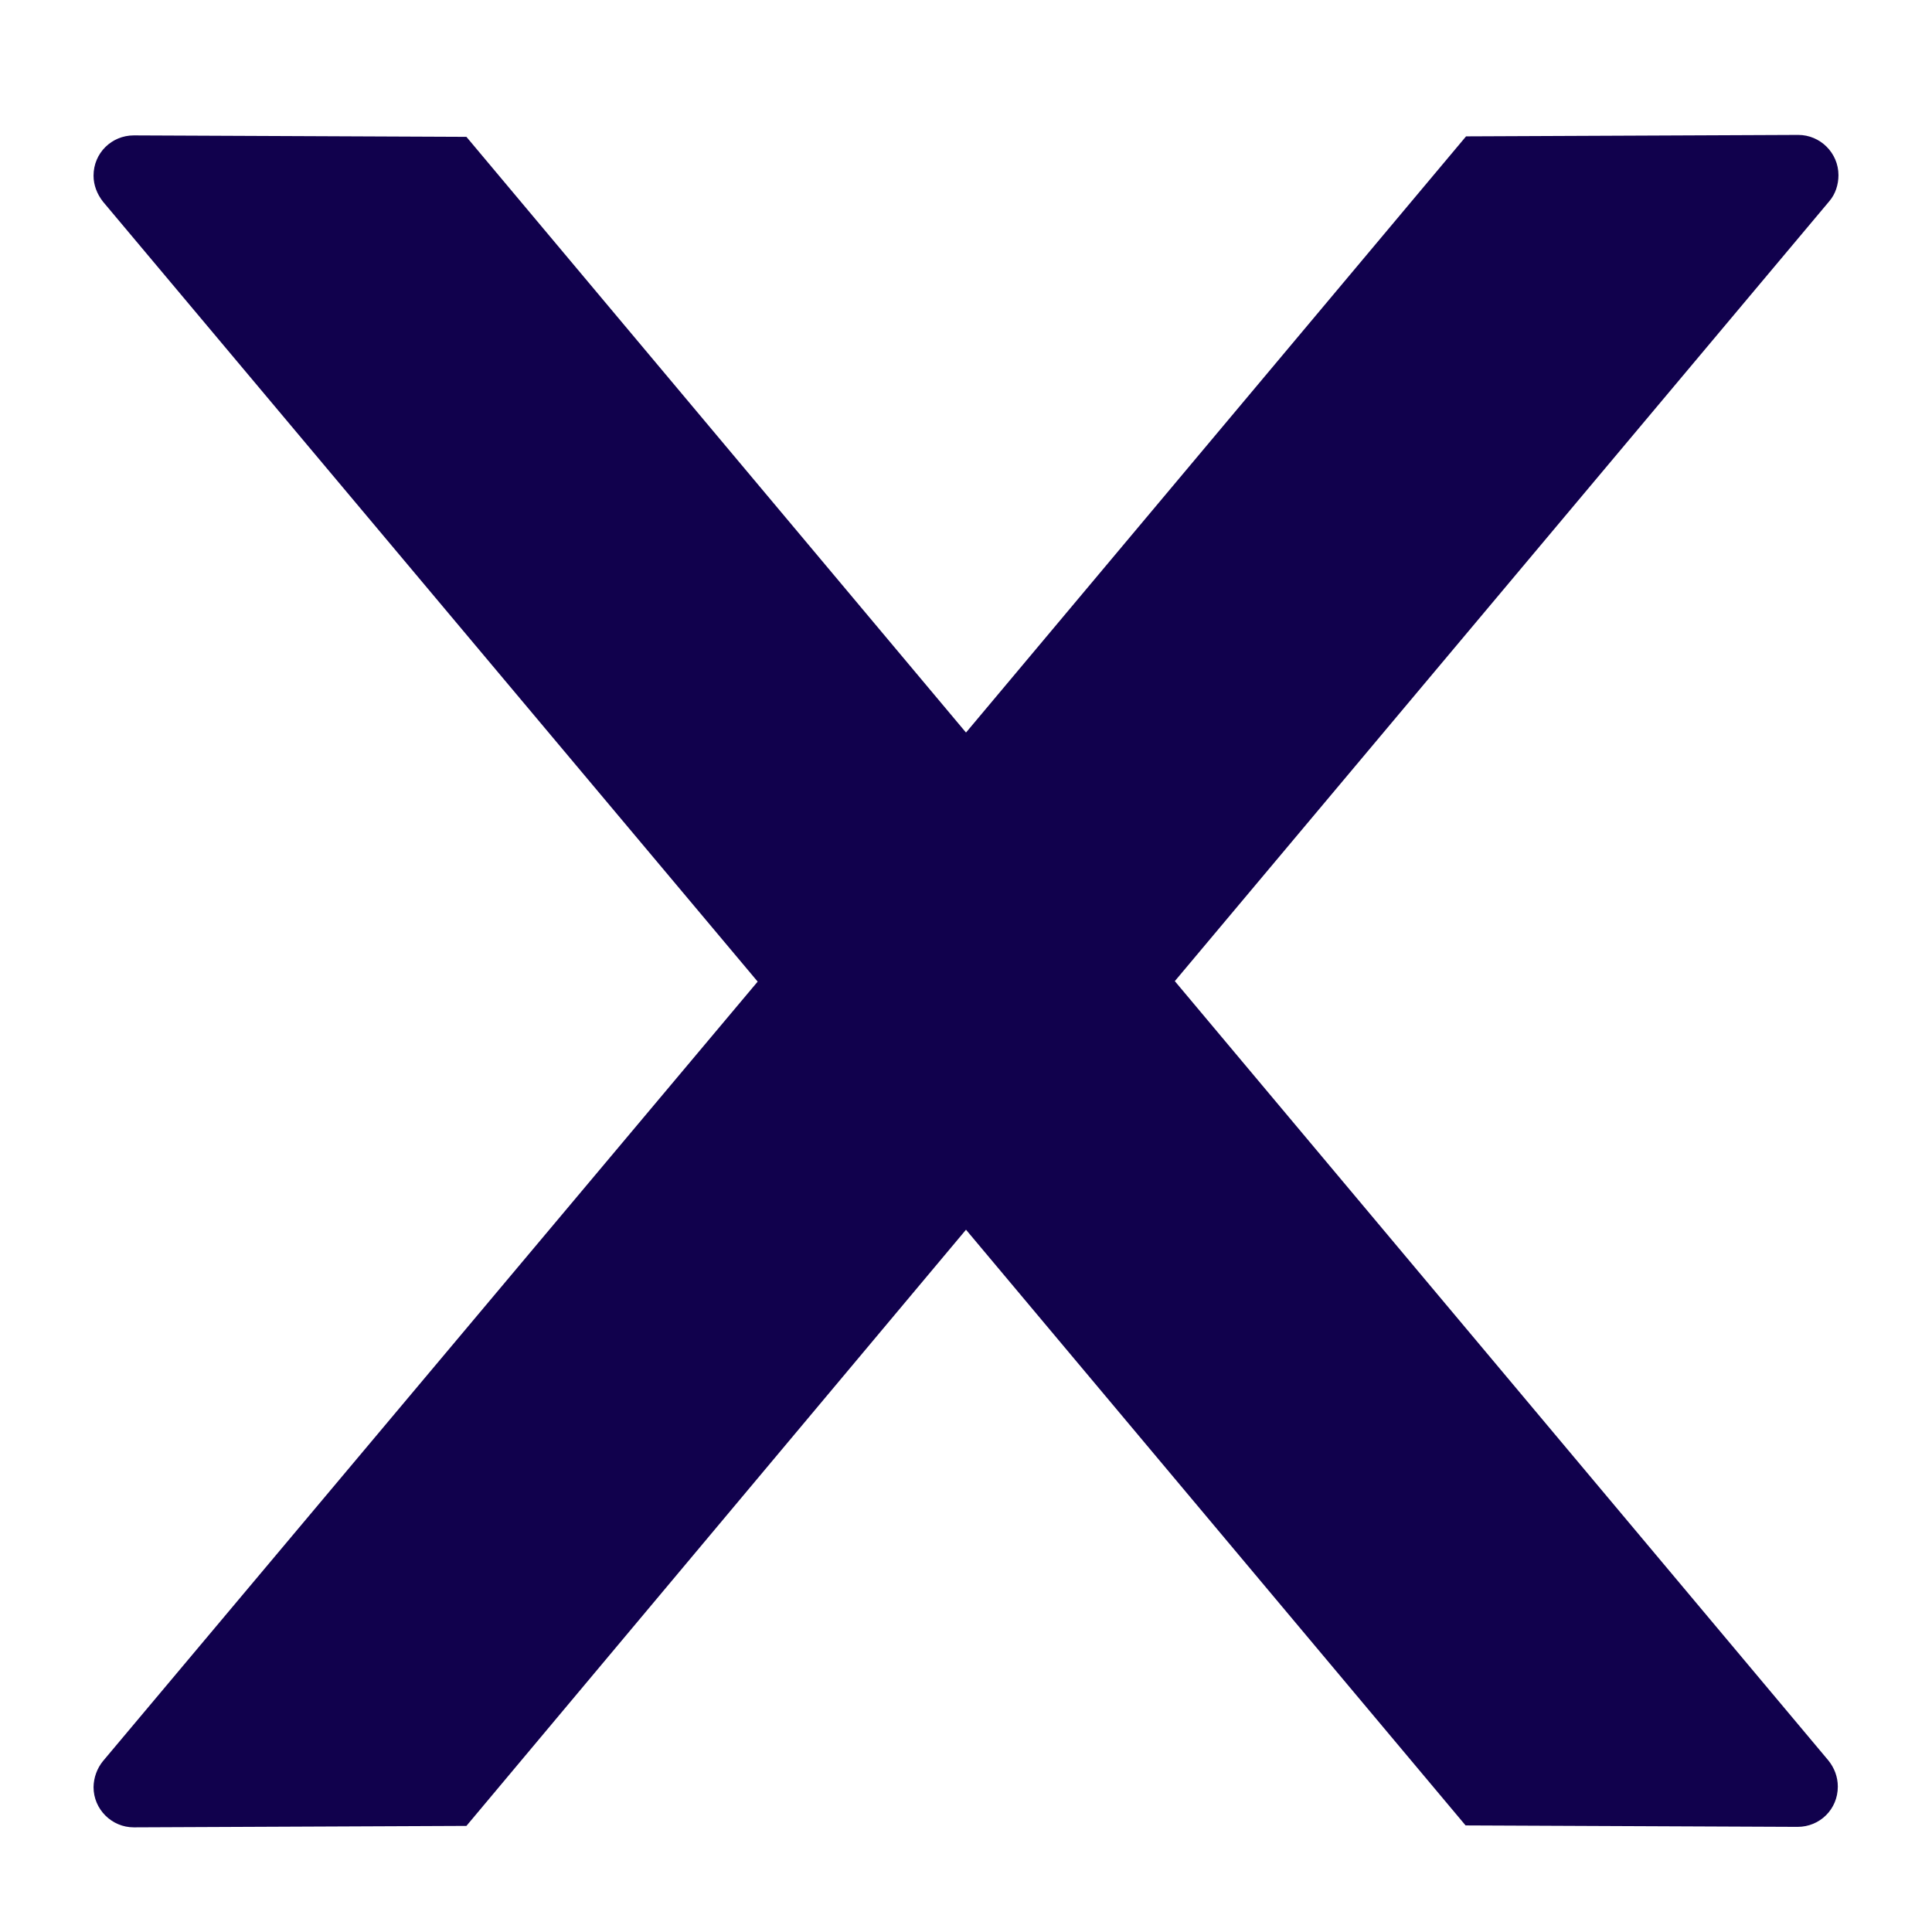 <svg width="12" height="12" viewBox="0 0 12 12" fill="none" xmlns="http://www.w3.org/2000/svg">
<path d="M11.419 1.088C11.419 0.95 11.306 0.838 11.169 0.838L9.106 0.847L6 4.55L2.897 0.85L0.831 0.841C0.694 0.841 0.581 0.95 0.581 1.091C0.581 1.15 0.603 1.206 0.64 1.253L4.706 6.097L0.64 10.938C0.603 10.983 0.582 11.041 0.581 11.1C0.581 11.238 0.694 11.35 0.831 11.35L2.897 11.341L6 7.638L9.103 11.338L11.165 11.347C11.303 11.347 11.415 11.238 11.415 11.097C11.415 11.037 11.394 10.981 11.356 10.934L7.297 6.094L11.362 1.25C11.4 1.206 11.419 1.147 11.419 1.088Z" fill="#11014D"/>
</svg>
